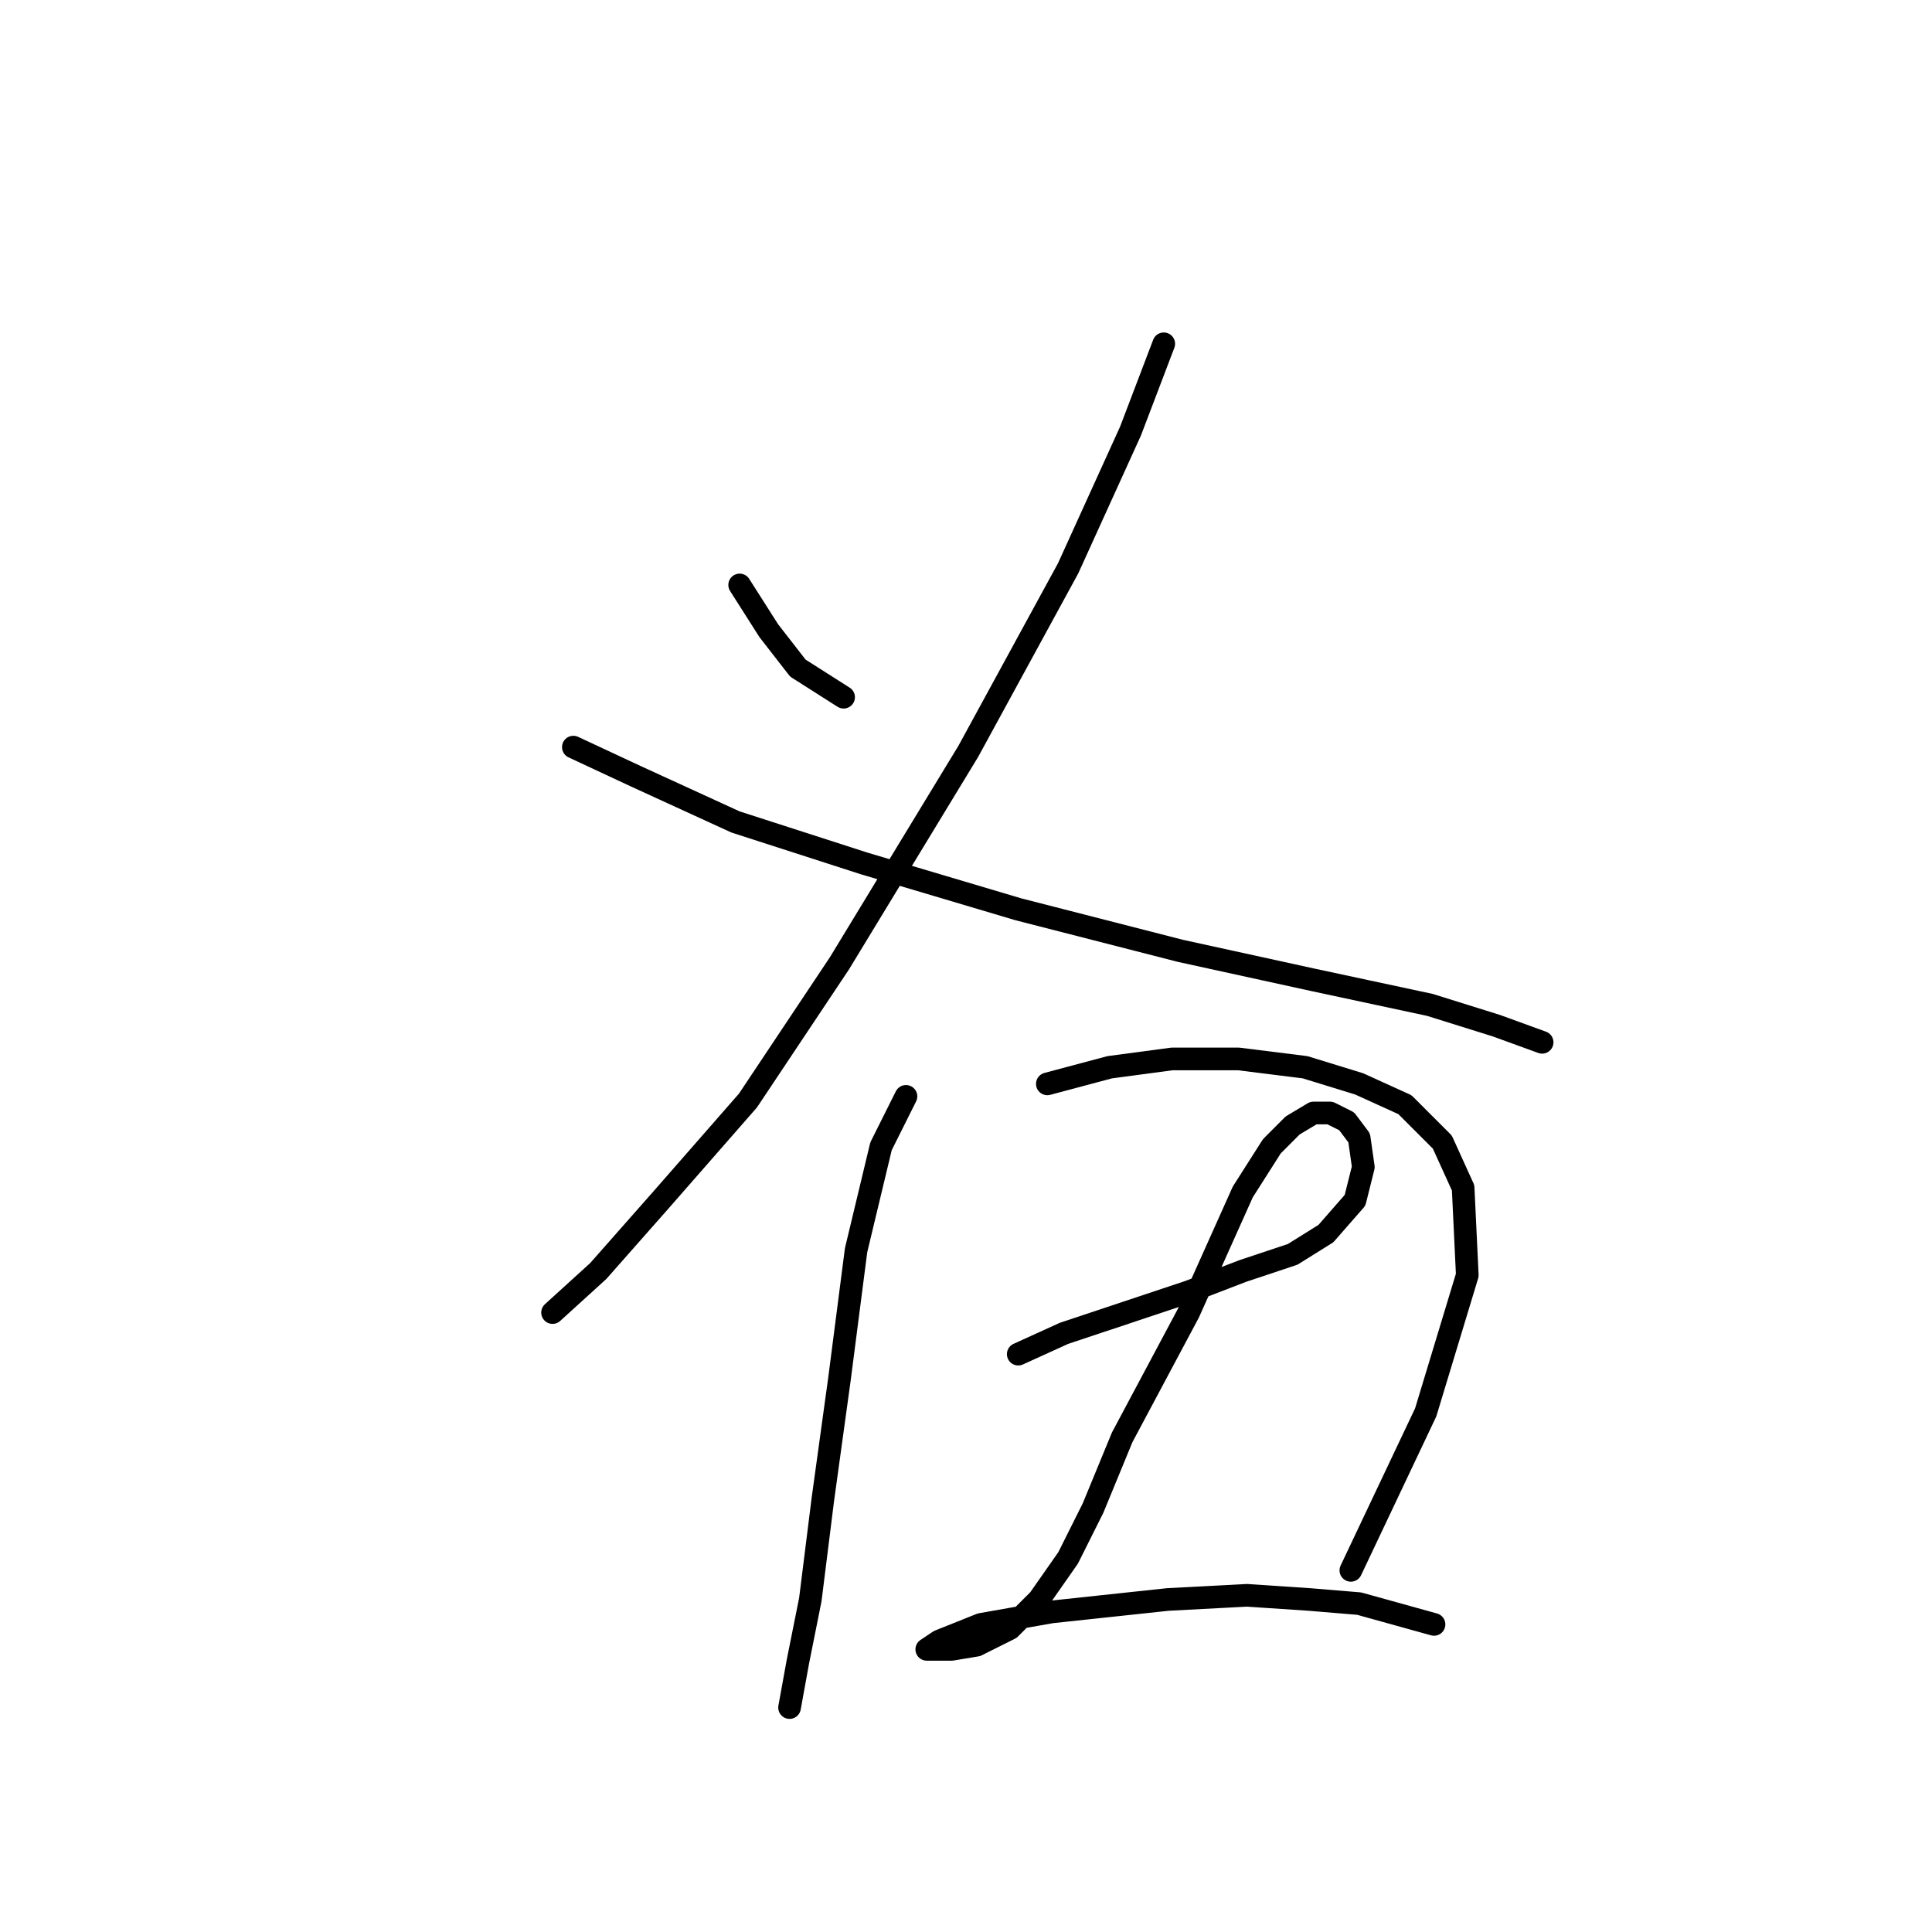 <?xml version="1.0" standalone="no"?>
    <svg width="256" height="256" xmlns="http://www.w3.org/2000/svg" version="1.1">
    <polyline stroke="black" stroke-width="3" stroke-linecap="round" fill="transparent" stroke-linejoin="round" points="98.008 77.508 101.865 83.569 105.721 88.527 111.782 92.384 111.782 92.384 " />
        <polyline stroke="black" stroke-width="3" stroke-linecap="round" fill="transparent" stroke-linejoin="round" points="154.204 45.554 149.797 57.124 141.533 75.305 128.31 99.546 111.231 127.644 99.11 145.825 87.54 159.047 79.276 168.413 73.216 173.923 73.216 173.923 " />
        <polyline stroke="black" stroke-width="3" stroke-linecap="round" fill="transparent" stroke-linejoin="round" points="75.971 98.995 84.235 102.852 97.457 108.912 114.537 114.421 134.921 120.482 156.408 125.991 174.038 129.848 189.464 133.153 198.279 135.908 204.34 138.112 204.34 138.112 " />
        <polyline stroke="black" stroke-width="3" stroke-linecap="round" fill="transparent" stroke-linejoin="round" points="120.046 145.274 116.74 151.885 113.435 165.659 111.231 182.738 109.027 198.715 107.374 211.938 105.721 220.202 104.62 226.262 104.62 226.262 " />
        <polyline stroke="black" stroke-width="3" stroke-linecap="round" fill="transparent" stroke-linejoin="round" points="138.778 143.621 147.042 141.417 155.306 140.315 164.121 140.315 172.936 141.417 180.098 143.621 186.159 146.376 191.117 151.334 193.872 157.395 194.423 168.964 188.913 187.145 178.996 208.081 178.996 208.081 " />
        <polyline stroke="black" stroke-width="3" stroke-linecap="round" fill="transparent" stroke-linejoin="round" points="134.921 179.432 140.982 176.677 149.246 173.923 157.51 171.168 164.672 168.413 171.283 166.21 175.691 163.455 179.547 159.047 180.649 154.64 180.098 150.783 178.445 148.58 176.242 147.478 174.038 147.478 171.283 149.13 168.529 151.885 164.672 157.946 157.51 173.923 148.695 190.451 144.838 199.817 141.533 206.428 137.676 211.938 133.819 215.794 129.412 217.998 126.106 218.549 123.902 218.549 122.801 218.549 124.453 217.447 129.963 215.243 139.329 213.59 154.755 211.938 165.223 211.387 173.487 211.938 180.098 212.488 190.015 215.243 190.015 215.243 " />
        </svg>